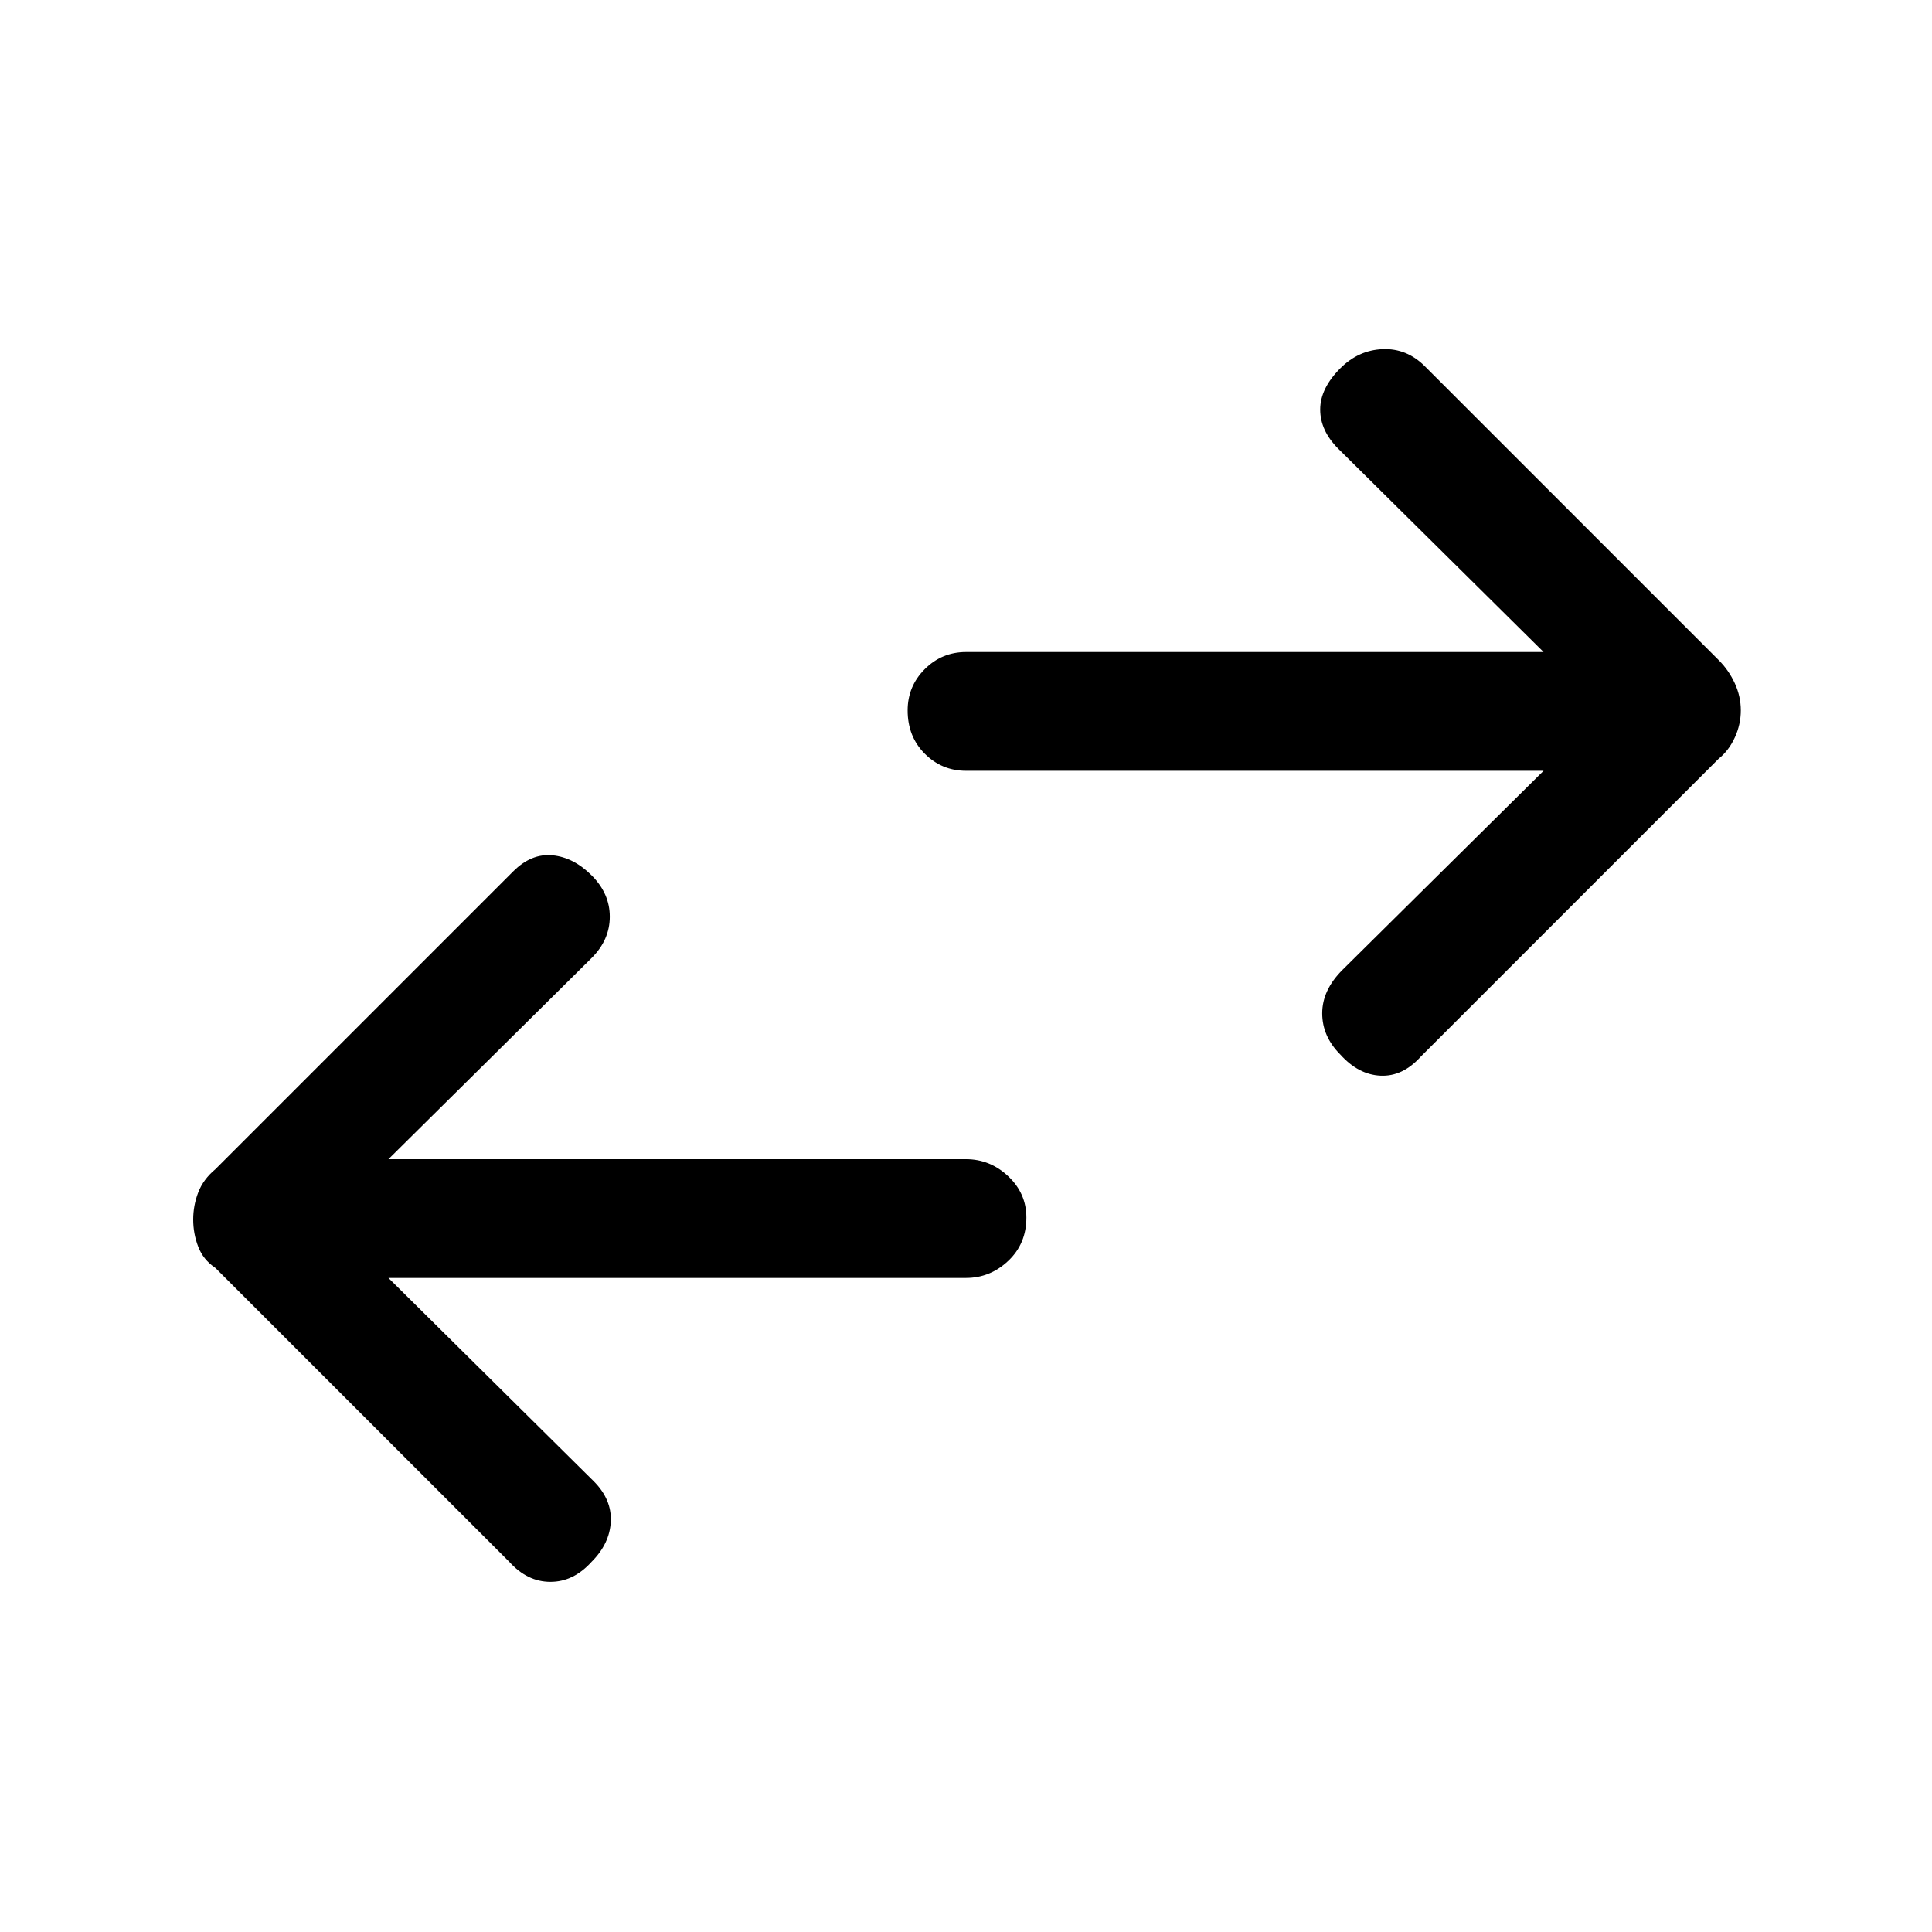 <svg xmlns="http://www.w3.org/2000/svg" height="48" width="48"><path d="M33.3 26.2Q32.85 25.75 32.85 25.175Q32.85 24.6 33.35 24.1L38.35 19.15H24Q23.4 19.15 22.975 18.725Q22.55 18.3 22.55 17.65Q22.55 17.05 22.975 16.625Q23.4 16.2 24 16.2H38.35L33.25 11.15Q32.8 10.7 32.8 10.175Q32.8 9.65 33.3 9.15Q33.75 8.7 34.35 8.675Q34.95 8.65 35.4 9.1L42.7 16.4Q42.95 16.65 43.1 16.975Q43.25 17.3 43.25 17.65Q43.25 18 43.1 18.325Q42.95 18.65 42.7 18.85L35.3 26.25Q34.85 26.75 34.3 26.725Q33.75 26.7 33.3 26.2ZM12.65 38.8 5.35 31.5Q5.05 31.3 4.925 30.975Q4.8 30.65 4.8 30.3Q4.8 29.95 4.925 29.625Q5.05 29.3 5.35 29.05L12.75 21.65Q13.2 21.2 13.725 21.25Q14.25 21.3 14.7 21.75Q15.15 22.2 15.15 22.775Q15.15 23.35 14.7 23.8L9.65 28.8H24Q24.6 28.8 25.05 29.225Q25.5 29.65 25.5 30.25Q25.5 30.9 25.05 31.325Q24.6 31.75 24 31.75H9.65L14.75 36.8Q15.2 37.25 15.175 37.8Q15.15 38.35 14.7 38.8Q14.25 39.3 13.675 39.3Q13.1 39.3 12.65 38.8Z"/></svg>